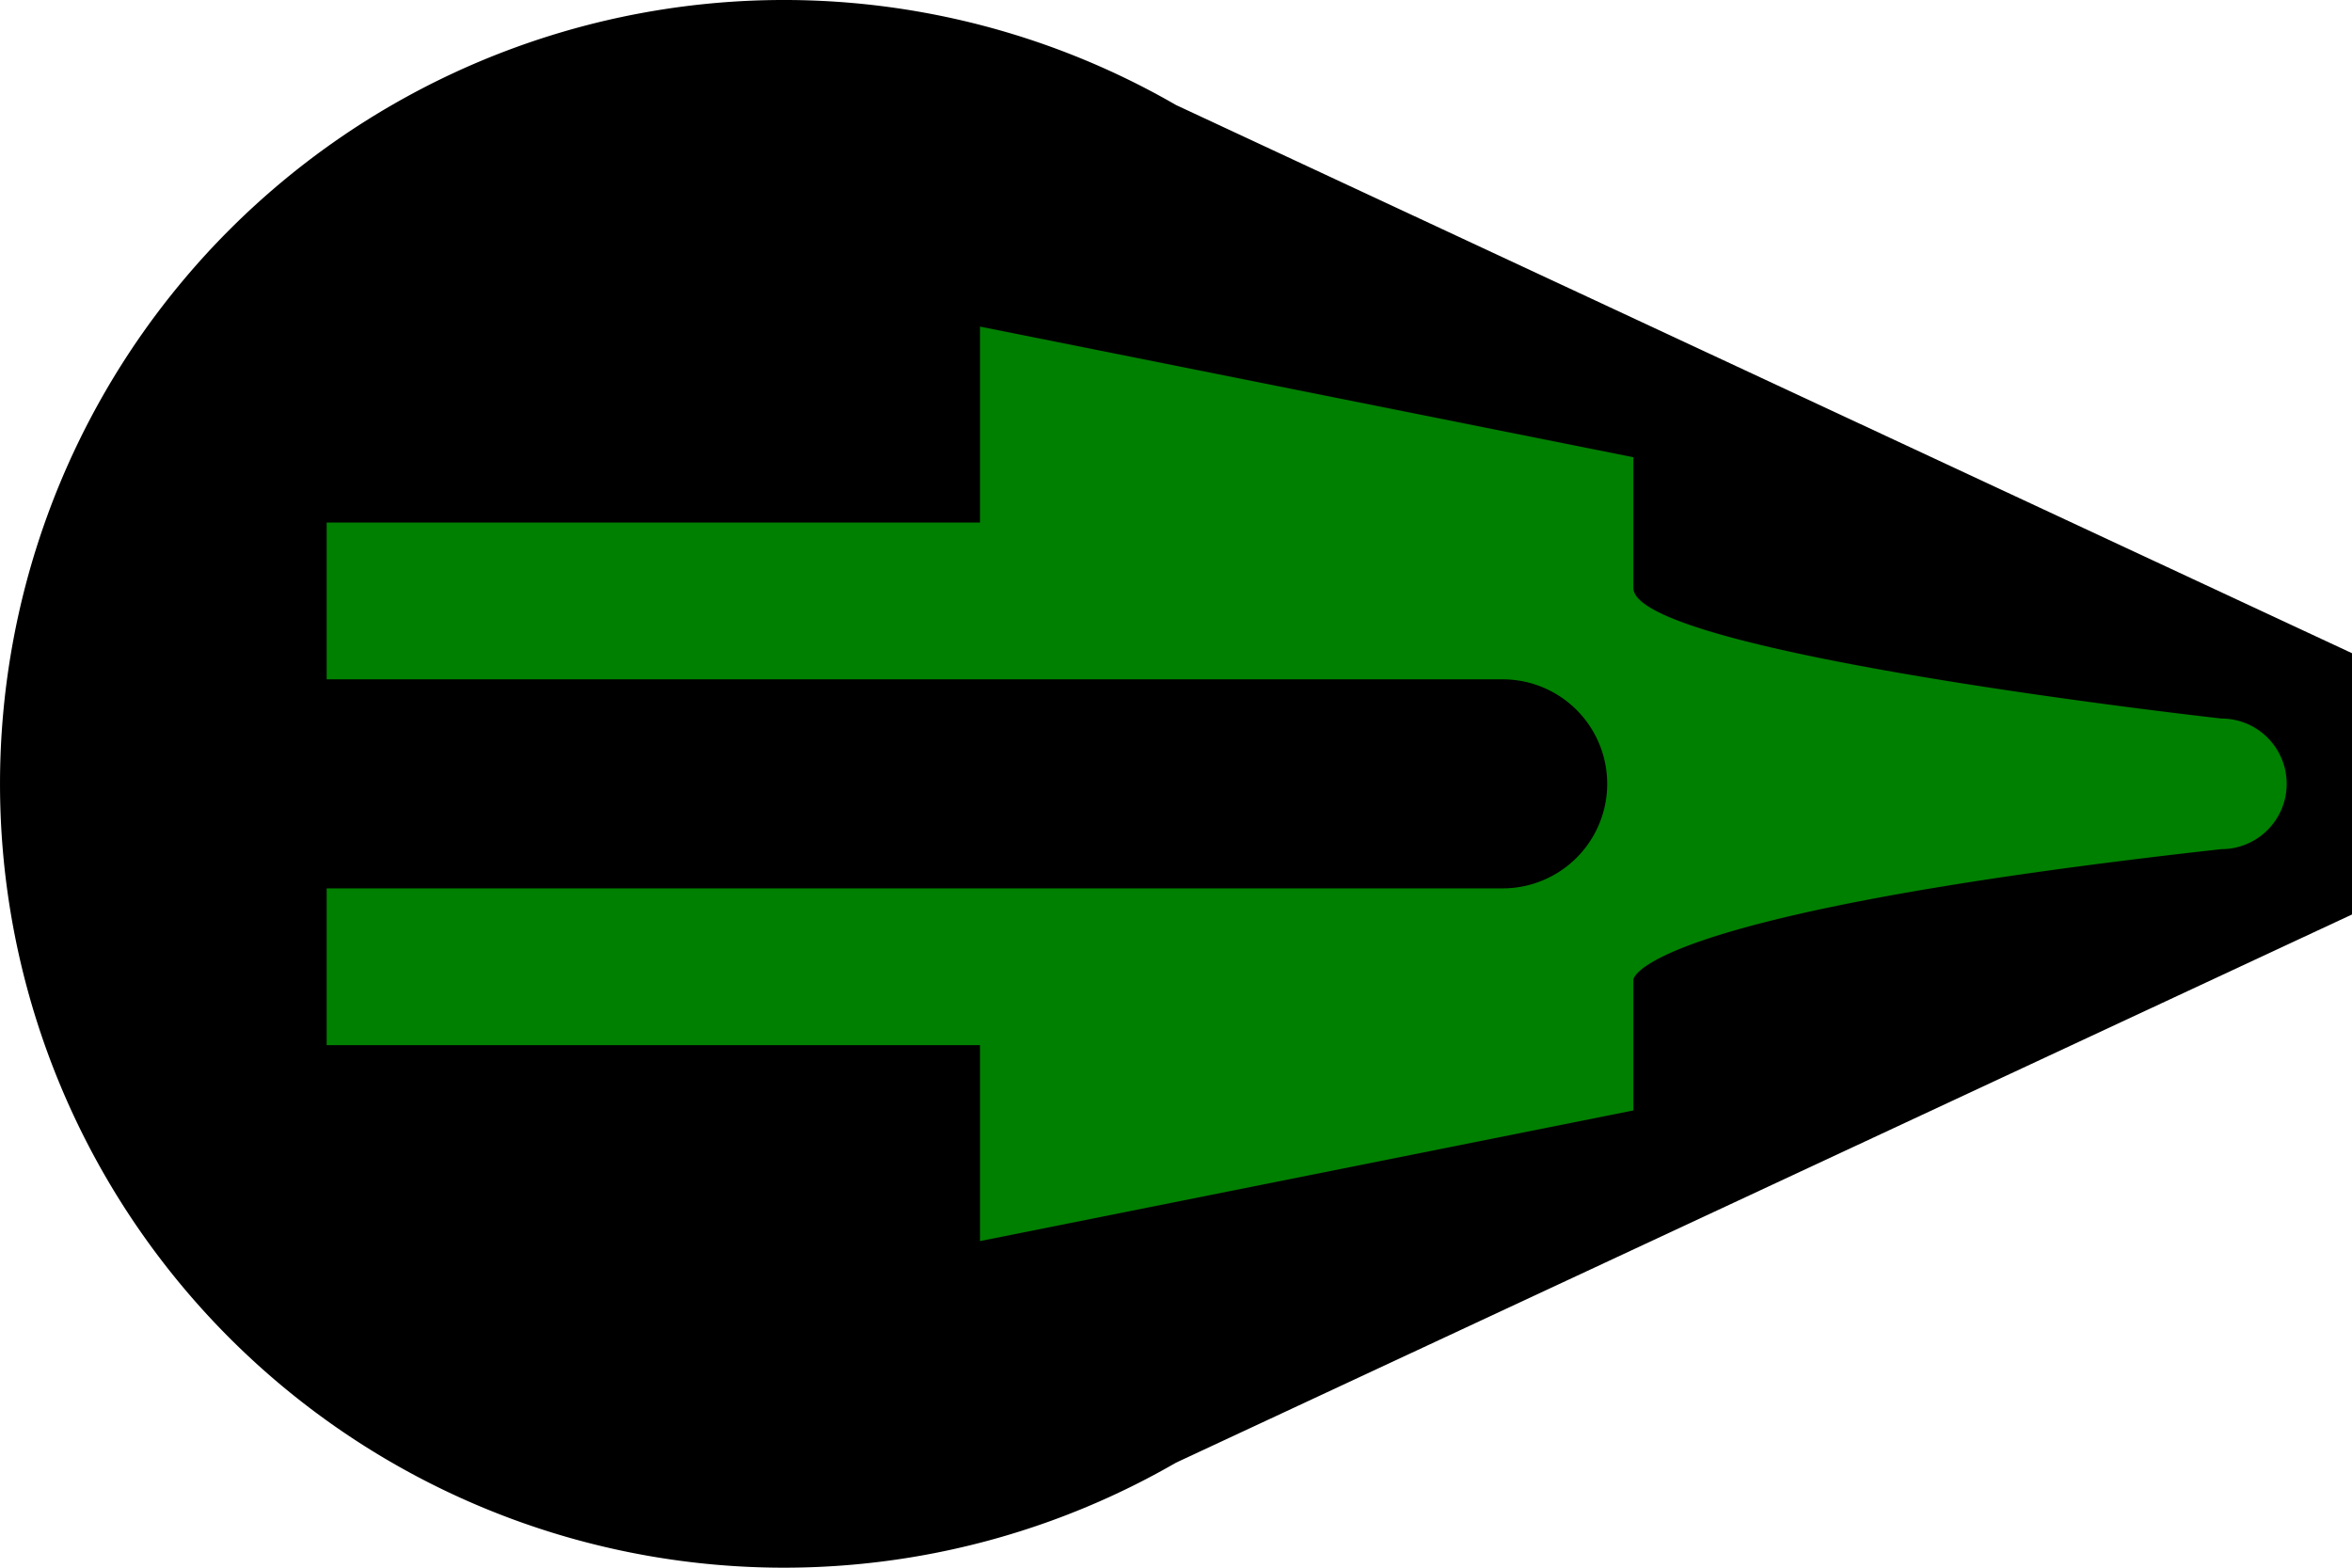 <?xml version="1.0" encoding="UTF-8"?><svg width="18mm" height="12mm" viewBox="-60 -60 180 120"><g id="RMIRightHandle" viewBox="-60 -60 180 120"><path d="M 120 -10 L 30 -51.962 A 60 60 0 1 0 30 51.962 L 120 10 Z" fill-opacity="1"></path><path d="M 110 5 a 5 5 0 0 0 0 -10 c 0 0 -45 -5 -45 -10 l 0 -10 l -50 -10 l 0 15 l -50 0 l 0 12 l 90 0 a 8 8 0 0 1 0 16 l -90 0 l 0 12 l 50 0 l 0 15 l 50 -10 l 0 -10 c 0 0 0 -5 45 -10 Z" fill="green" fill-opacity="1"></path></g></svg>
